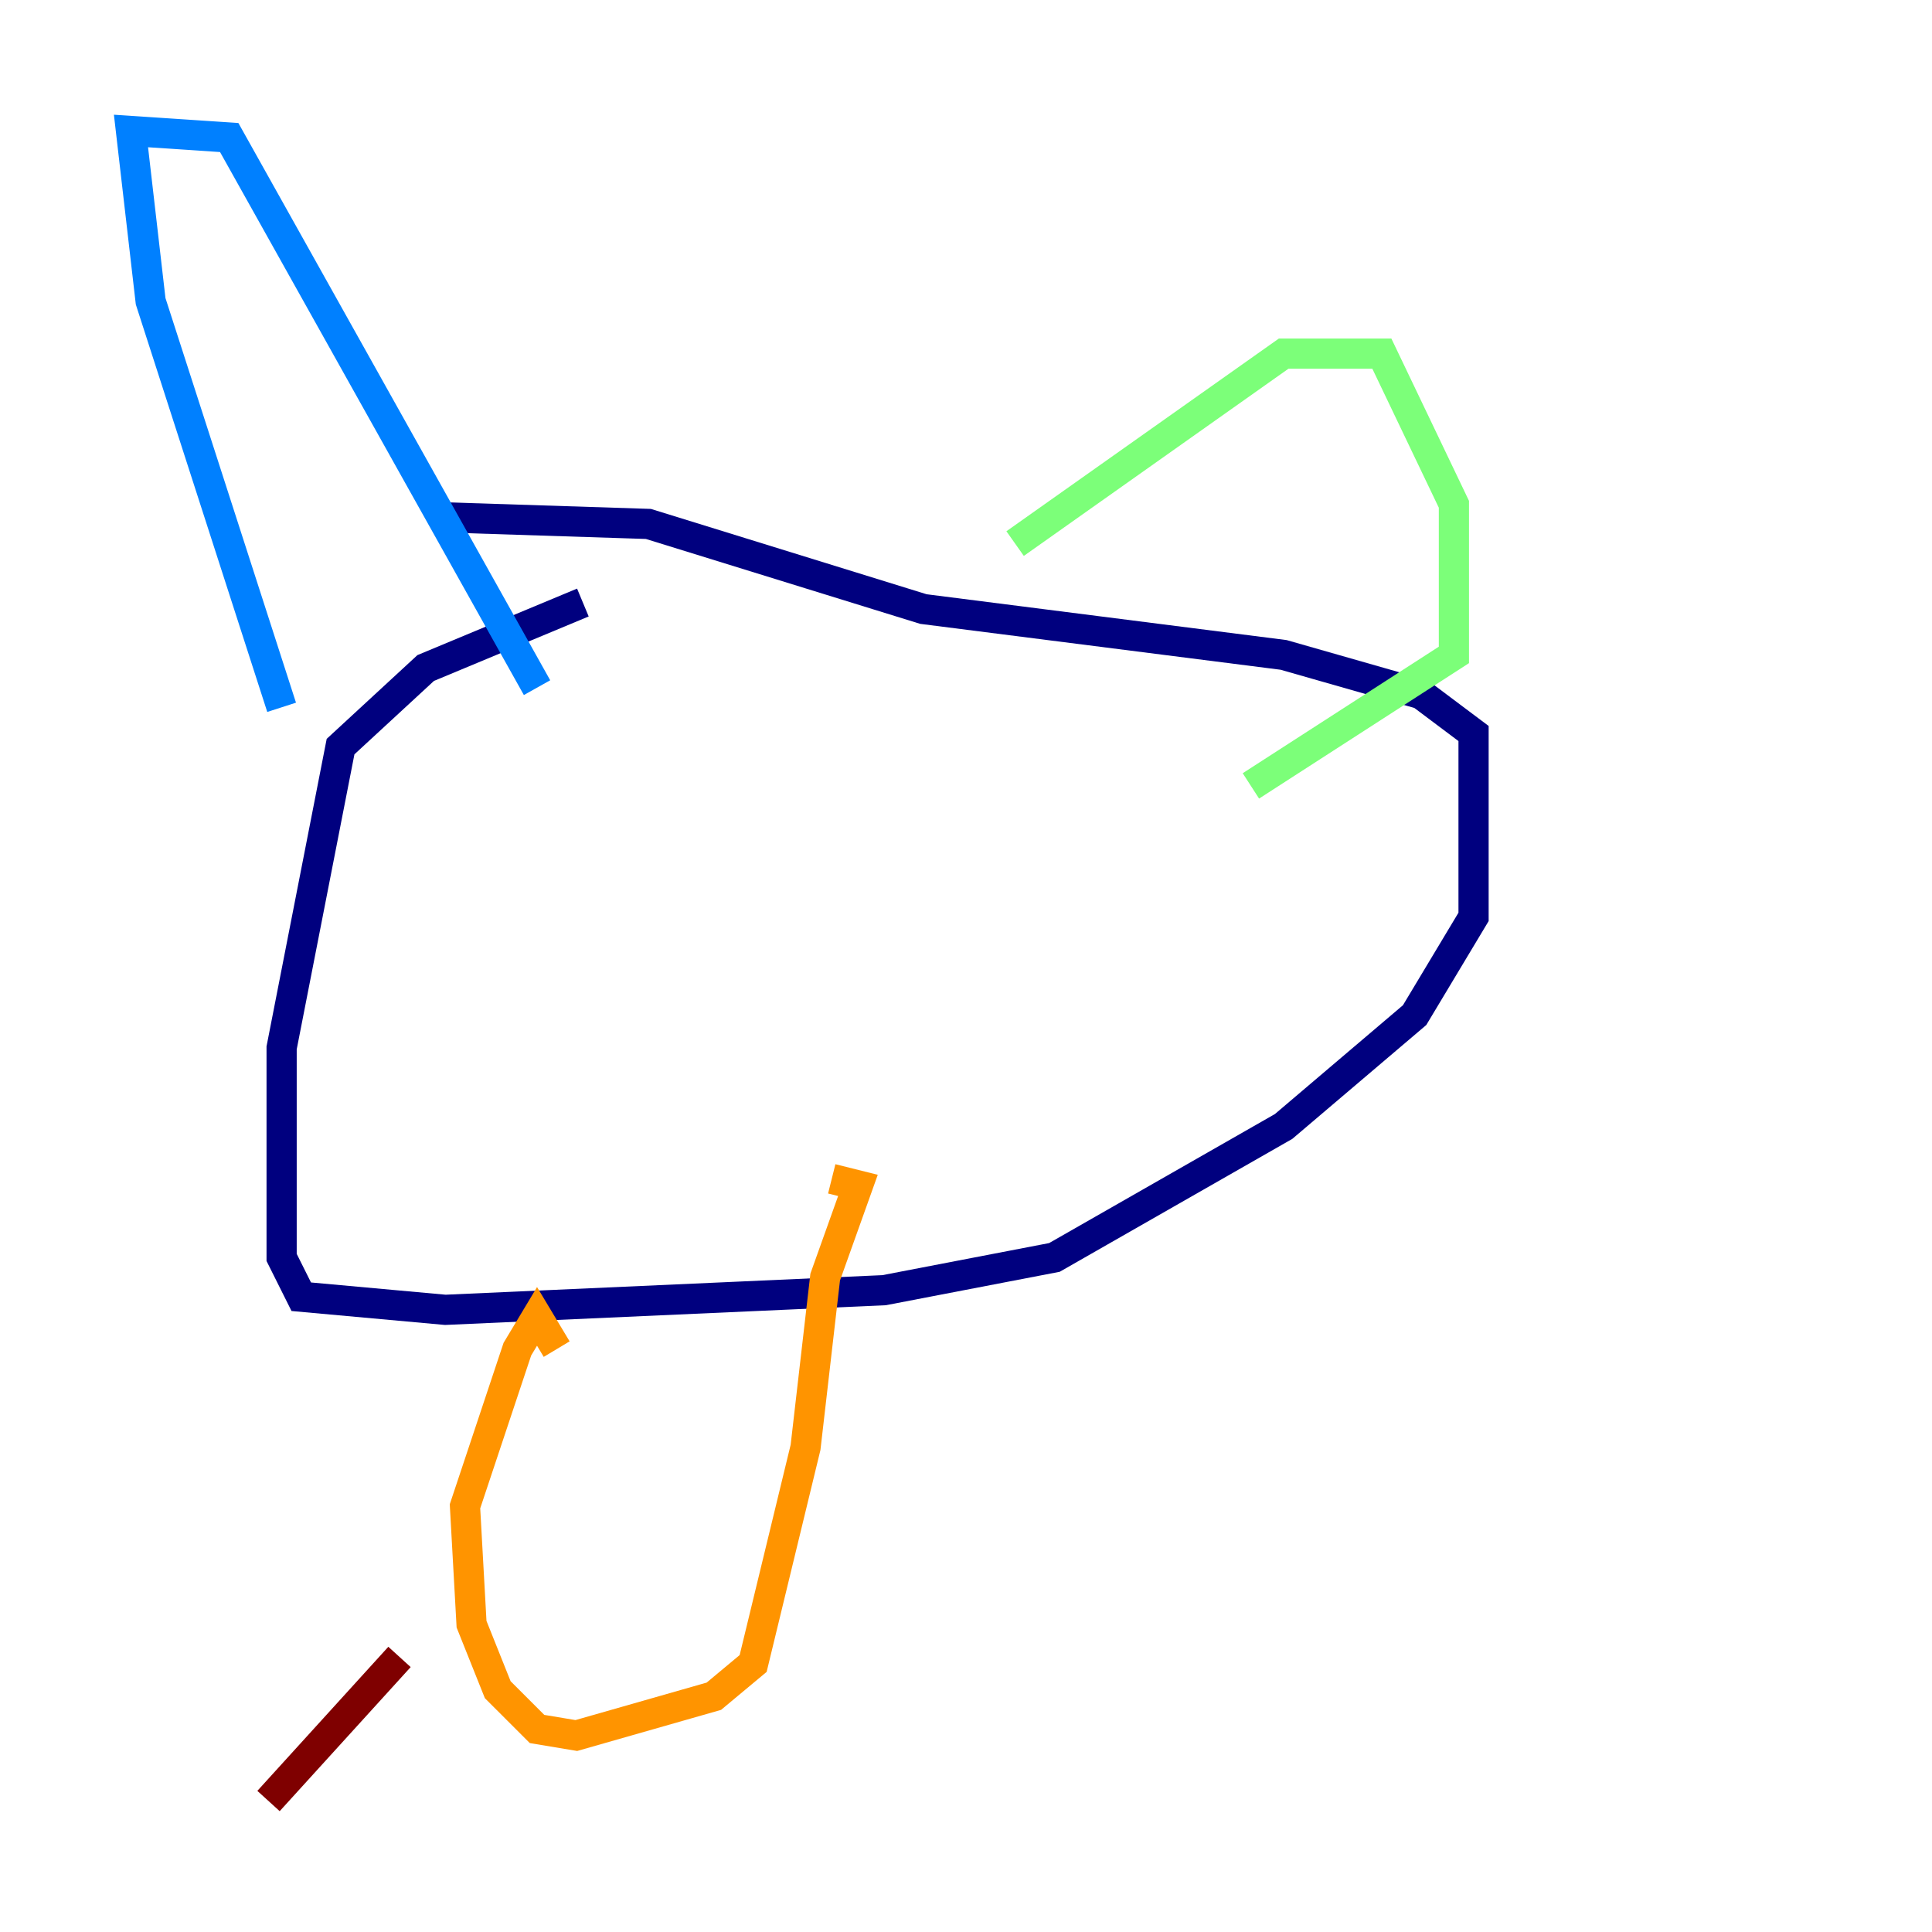 <?xml version="1.0" encoding="utf-8" ?>
<svg baseProfile="tiny" height="128" version="1.2" viewBox="0,0,128,128" width="128" xmlns="http://www.w3.org/2000/svg" xmlns:ev="http://www.w3.org/2001/xml-events" xmlns:xlink="http://www.w3.org/1999/xlink"><defs /><polyline fill="none" points="38.617,39.919 28.203,44.258 22.563,49.464 18.658,69.424 18.658,83.308 19.959,85.912 29.505,86.78 58.576,85.478 69.858,83.308 85.044,74.63 93.722,67.254 97.627,60.746 97.627,48.597 94.156,45.993 85.044,43.39 61.18,40.352 42.956,34.712 29.505,34.278" stroke="#00007f" stroke-width="2" /><polyline fill="none" points="18.658,46.861 9.98,19.959 8.678,8.678 15.186,9.112 35.58,45.559" stroke="#0080ff" stroke-width="2" /><polyline fill="none" points="67.254,36.014 85.044,23.43 91.552,23.43 96.325,33.41 96.325,43.39 82.875,52.068" stroke="#7cff79" stroke-width="2" /><polyline fill="none" points="36.881,89.383 35.58,87.214 34.278,89.383 30.807,99.797 31.241,107.607 32.976,111.946 35.58,114.549 38.183,114.983 47.295,112.38 49.898,110.21 53.37,95.891 54.671,84.61 56.841,78.536 55.105,78.102" stroke="#ff9400" stroke-width="2" /><polyline fill="none" points="26.468,109.776 17.79,119.322" stroke="#7f0000" stroke-width="2" /></svg>